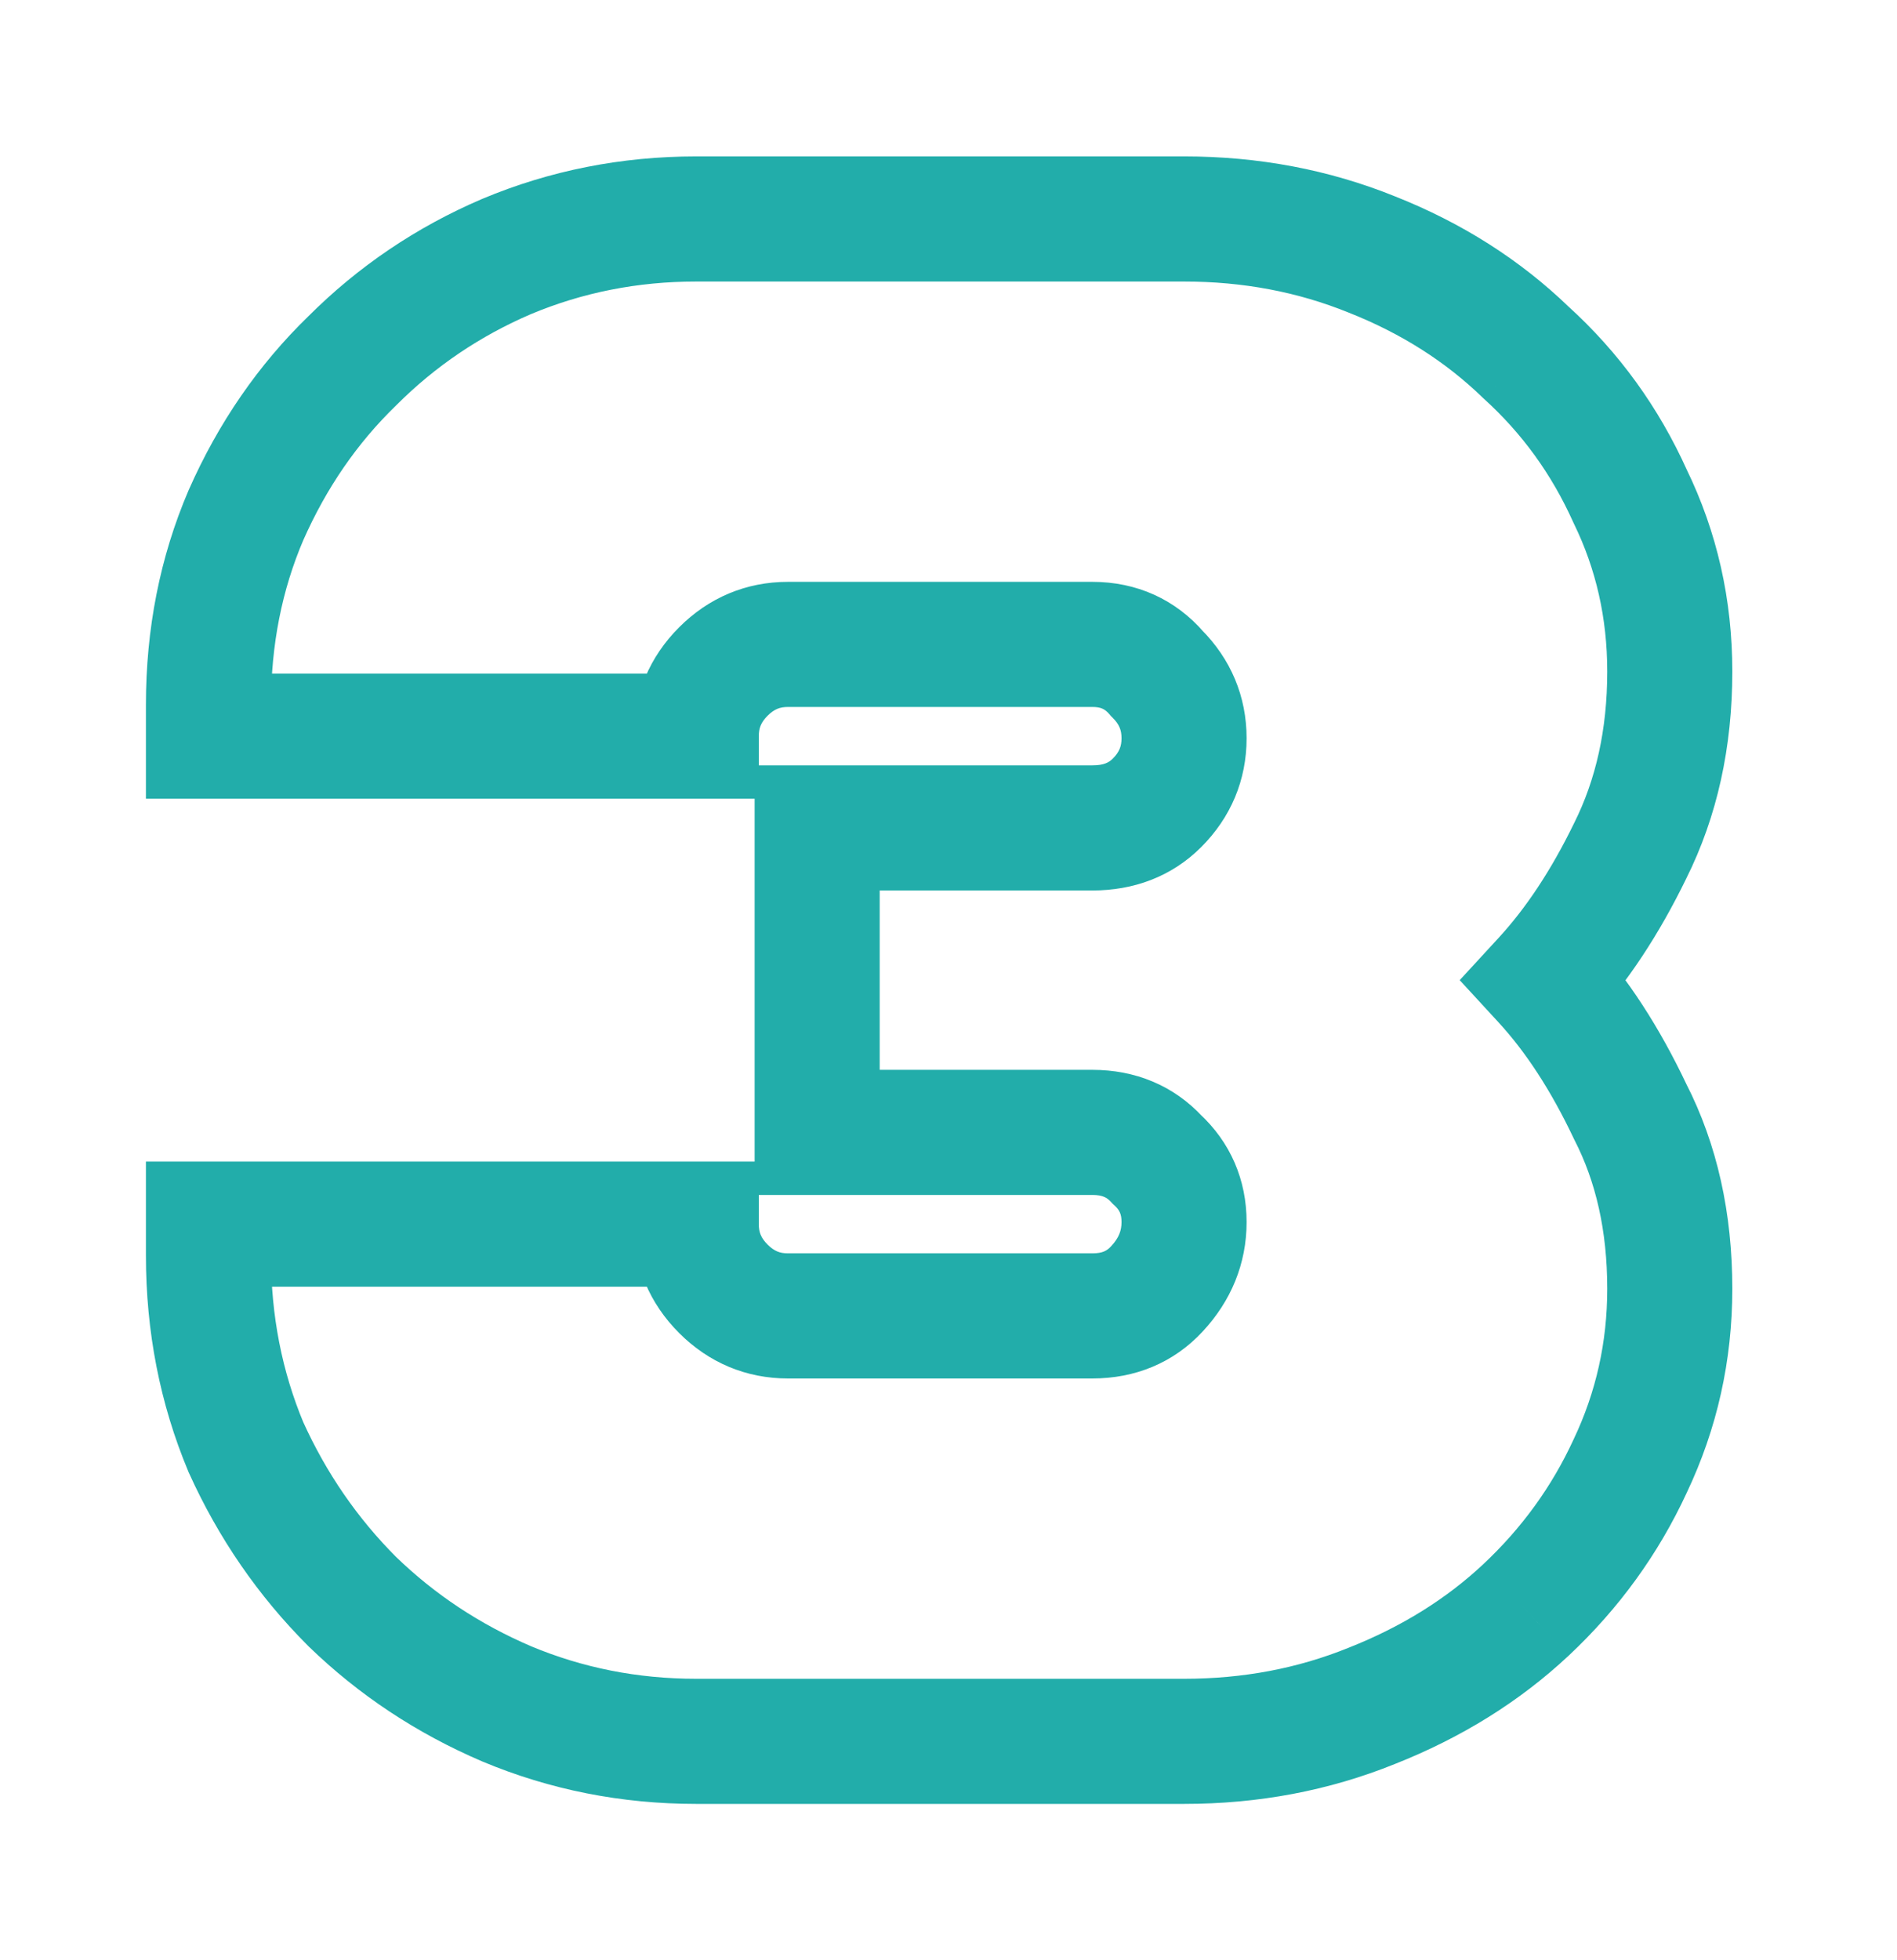 <svg width="91" height="94" viewBox="0 0 91 94" fill="none" xmlns="http://www.w3.org/2000/svg">
<g filter="url(#filter0_d_79_1164)">
<path d="M7 31.3H4V34.3H7V31.3ZM8.8 20.7L6.056 19.488L6.049 19.503L6.043 19.518L8.8 20.7ZM13.9 13.3L15.987 15.455L16.005 15.438L16.021 15.421L13.9 13.3ZM21.3 8.3L20.142 5.533L20.13 5.538L20.118 5.543L21.3 8.3ZM62.8 8.2L61.674 10.981L61.686 10.985L61.697 10.99L62.8 8.2ZM70.2 12.9L68.114 15.056L68.149 15.09L68.185 15.123L70.2 12.9ZM75.2 19.8L72.464 21.031L72.483 21.073L72.503 21.114L75.2 19.8ZM75.2 36.8L72.517 35.458L72.509 35.473L72.502 35.488L75.2 36.8ZM71.1 43L68.892 40.969L67.023 43L68.892 45.031L71.1 43ZM75.2 49.3L72.489 50.584L72.509 50.628L72.531 50.67L75.2 49.3ZM75.2 66.3L72.49 65.013L72.483 65.028L72.476 65.043L75.2 66.3ZM70.2 73.2L72.249 75.391L72.252 75.389L70.2 73.2ZM62.8 77.8L61.697 75.01L61.686 75.015L61.674 75.019L62.8 77.8ZM21.3 77.7L20.118 80.457L20.13 80.462L20.142 80.467L21.3 77.7ZM13.9 72.8L11.779 74.921L11.796 74.938L11.813 74.955L13.9 72.8ZM8.8 65.4L6.033 66.558L6.049 66.598L6.067 66.636L8.8 65.4ZM7 54.7V51.7H4V54.7H7ZM30.4 54.7H33.4V51.7H30.4V54.7ZM31.7 57.8L29.579 59.921L29.579 59.921L31.7 57.8ZM52.5 57.8L50.302 55.759L50.296 55.765L52.5 57.8ZM52.5 51.6L50.296 53.635L50.377 53.723L50.465 53.804L52.5 51.6ZM36.2 50.3H33.2V53.3H36.2V50.3ZM36.2 35.7V32.7H33.2V35.7H36.2ZM52.5 34.5L50.379 32.379L52.5 34.5ZM52.5 28.3L50.222 30.252L50.297 30.34L50.379 30.421L52.5 28.3ZM31.7 28.2L29.579 26.079L29.579 26.079L31.7 28.2ZM30.4 31.3V34.3H33.4V31.3H30.4ZM10 31.3V29.8H4V31.3H10ZM10 29.8C10 26.91 10.529 24.282 11.557 21.882L6.043 19.518C4.671 22.718 4 26.157 4 29.8H10ZM11.544 21.913C12.663 19.38 14.147 17.238 15.987 15.455L11.813 11.145C9.387 13.495 7.47 16.287 6.056 19.488L11.544 21.913ZM16.021 15.421C17.882 13.56 20.029 12.109 22.482 11.057L20.118 5.543C16.971 6.891 14.185 8.773 11.779 11.179L16.021 15.421ZM22.458 11.067C24.947 10.025 27.586 9.5 30.4 9.5V3.5C26.814 3.5 23.386 4.174 20.142 5.533L22.458 11.067ZM30.4 9.5H53.8V3.5H30.4V9.5ZM53.8 9.5C56.637 9.5 59.253 10.001 61.674 10.981L63.926 5.419C60.747 4.133 57.363 3.5 53.8 3.5V9.5ZM61.697 10.99C64.224 11.989 66.35 13.349 68.114 15.056L72.286 10.744C69.917 8.451 67.109 6.678 63.903 5.41L61.697 10.99ZM68.185 15.123C70.008 16.774 71.431 18.735 72.464 21.031L77.936 18.569C76.569 15.532 74.659 12.892 72.215 10.677L68.185 15.123ZM72.503 21.114C73.563 23.289 74.1 25.638 74.1 28.2H80.1C80.1 24.762 79.371 21.511 77.897 18.486L72.503 21.114ZM74.1 28.2C74.1 30.995 73.549 33.393 72.517 35.458L77.883 38.142C79.384 35.141 80.1 31.805 80.1 28.2H74.1ZM72.502 35.488C71.404 37.745 70.192 39.556 68.892 40.969L73.308 45.031C75.075 43.11 76.596 40.788 77.898 38.112L72.502 35.488ZM68.892 45.031C70.179 46.43 71.389 48.262 72.489 50.584L77.911 48.016C76.611 45.272 75.087 42.903 73.308 40.969L68.892 45.031ZM72.531 50.67C73.549 52.652 74.1 55.003 74.1 57.8H80.1C80.1 54.197 79.384 50.881 77.869 47.93L72.531 50.67ZM74.1 57.8C74.1 60.362 73.563 62.755 72.49 65.013L77.91 67.587C79.371 64.512 80.1 61.238 80.1 57.8H74.1ZM72.476 65.043C71.442 67.284 70.006 69.27 68.148 71.011L72.252 75.389C74.661 73.13 76.558 70.516 77.924 67.557L72.476 65.043ZM68.15 71.009C66.383 72.663 64.245 74.003 61.697 75.01L63.903 80.59C67.089 79.331 69.884 77.604 72.249 75.391L68.15 71.009ZM61.674 75.019C59.253 75.999 56.637 76.5 53.8 76.5V82.5C57.363 82.5 60.747 81.867 63.926 80.581L61.674 75.019ZM53.8 76.5H30.4V82.5H53.8V76.5ZM30.4 76.5C27.586 76.5 24.947 75.975 22.458 74.933L20.142 80.467C23.386 81.826 26.814 82.5 30.4 82.5V76.5ZM22.482 74.943C20.009 73.883 17.851 72.451 15.987 70.645L11.813 74.955C14.215 77.282 16.991 79.117 20.118 80.457L22.482 74.943ZM16.021 70.679C14.149 68.806 12.654 66.64 11.533 64.163L6.067 66.636C7.48 69.76 9.385 72.528 11.779 74.921L16.021 70.679ZM11.567 64.242C10.529 61.76 10 59.09 10 56.2H4C4 59.844 4.671 63.306 6.033 66.558L11.567 64.242ZM10 56.2V54.7H4V56.2H10ZM7 57.7H30.4V51.7H7V57.7ZM27.4 54.7C27.4 56.715 28.163 58.505 29.579 59.921L33.821 55.679C33.504 55.361 33.4 55.086 33.4 54.7H27.4ZM29.579 59.921C30.994 61.337 32.785 62.1 34.8 62.1V56.1C34.414 56.1 34.139 55.996 33.821 55.679L29.579 59.921ZM34.8 62.1H49.4V56.1H34.8V62.1ZM49.4 62.1C51.435 62.1 53.291 61.366 54.704 59.835L50.296 55.765C50.109 55.967 49.899 56.1 49.4 56.1V62.1ZM54.698 59.841C56.046 58.391 56.8 56.607 56.8 54.6H50.8C50.8 54.993 50.688 55.343 50.302 55.759L54.698 59.841ZM56.8 54.6C56.8 52.579 56.029 50.775 54.535 49.396L50.465 53.804C50.705 54.025 50.8 54.221 50.8 54.6H56.8ZM54.704 49.565C53.291 48.034 51.435 47.3 49.4 47.3V53.3C49.899 53.3 50.109 53.433 50.296 53.635L54.704 49.565ZM49.4 47.3H36.2V53.3H49.4V47.3ZM39.2 50.3V35.7H33.2V50.3H39.2ZM36.2 38.7H49.4V32.7H36.2V38.7ZM49.4 38.7C51.358 38.7 53.189 38.053 54.621 36.621L50.379 32.379C50.211 32.547 49.975 32.7 49.4 32.7V38.7ZM54.621 36.621C56.037 35.206 56.8 33.414 56.8 31.4H50.8C50.8 31.785 50.696 32.061 50.379 32.379L54.621 36.621ZM56.8 31.4C56.8 29.386 56.037 27.595 54.621 26.179L50.379 30.421C50.696 30.739 50.8 31.015 50.8 31.4H56.8ZM54.778 26.348C53.388 24.727 51.512 23.9 49.4 23.9V29.9C49.822 29.9 50.012 30.007 50.222 30.252L54.778 26.348ZM49.4 23.9H34.8V29.9H49.4V23.9ZM34.8 23.9C32.785 23.9 30.994 24.663 29.579 26.079L33.821 30.321C34.139 30.004 34.414 29.9 34.8 29.9V23.9ZM29.579 26.079C28.163 27.494 27.4 29.285 27.4 31.3H33.4C33.4 30.915 33.504 30.639 33.821 30.321L29.579 26.079ZM30.4 28.3H7V34.3H30.4V28.3Z" fill="#22ADAA"/>
</g>
<defs>
<filter id="filter0_d_79_1164" x="0" y="0.5" width="90.1" height="93" filterUnits="userSpaceOnUse" color-interpolation-filters="sRGB">
<feFlood flood-opacity="0" result="BackgroundImageFix"/>
<feColorMatrix in="SourceAlpha" type="matrix" values="0 0 0 0 0 0 0 0 0 0 0 0 0 0 0 0 0 0 127 0" result="hardAlpha"/>
<feOffset dx="3" dy="4"/>
<feGaussianBlur stdDeviation="5"/>
<feComposite in2="hardAlpha" operator="out"/>
<feColorMatrix type="matrix" values="0 0 0 0 0 0 0 0 0 0 0 0 0 0 0 0 0 0 0.25 0"/>
<feBlend mode="normal" in2="BackgroundImageFix" result="effect1_dropShadow_79_1164"/>
<feBlend mode="normal" in="SourceGraphic" in2="effect1_dropShadow_79_1164" result="shape"/>
</filter>
</defs>
</svg>
